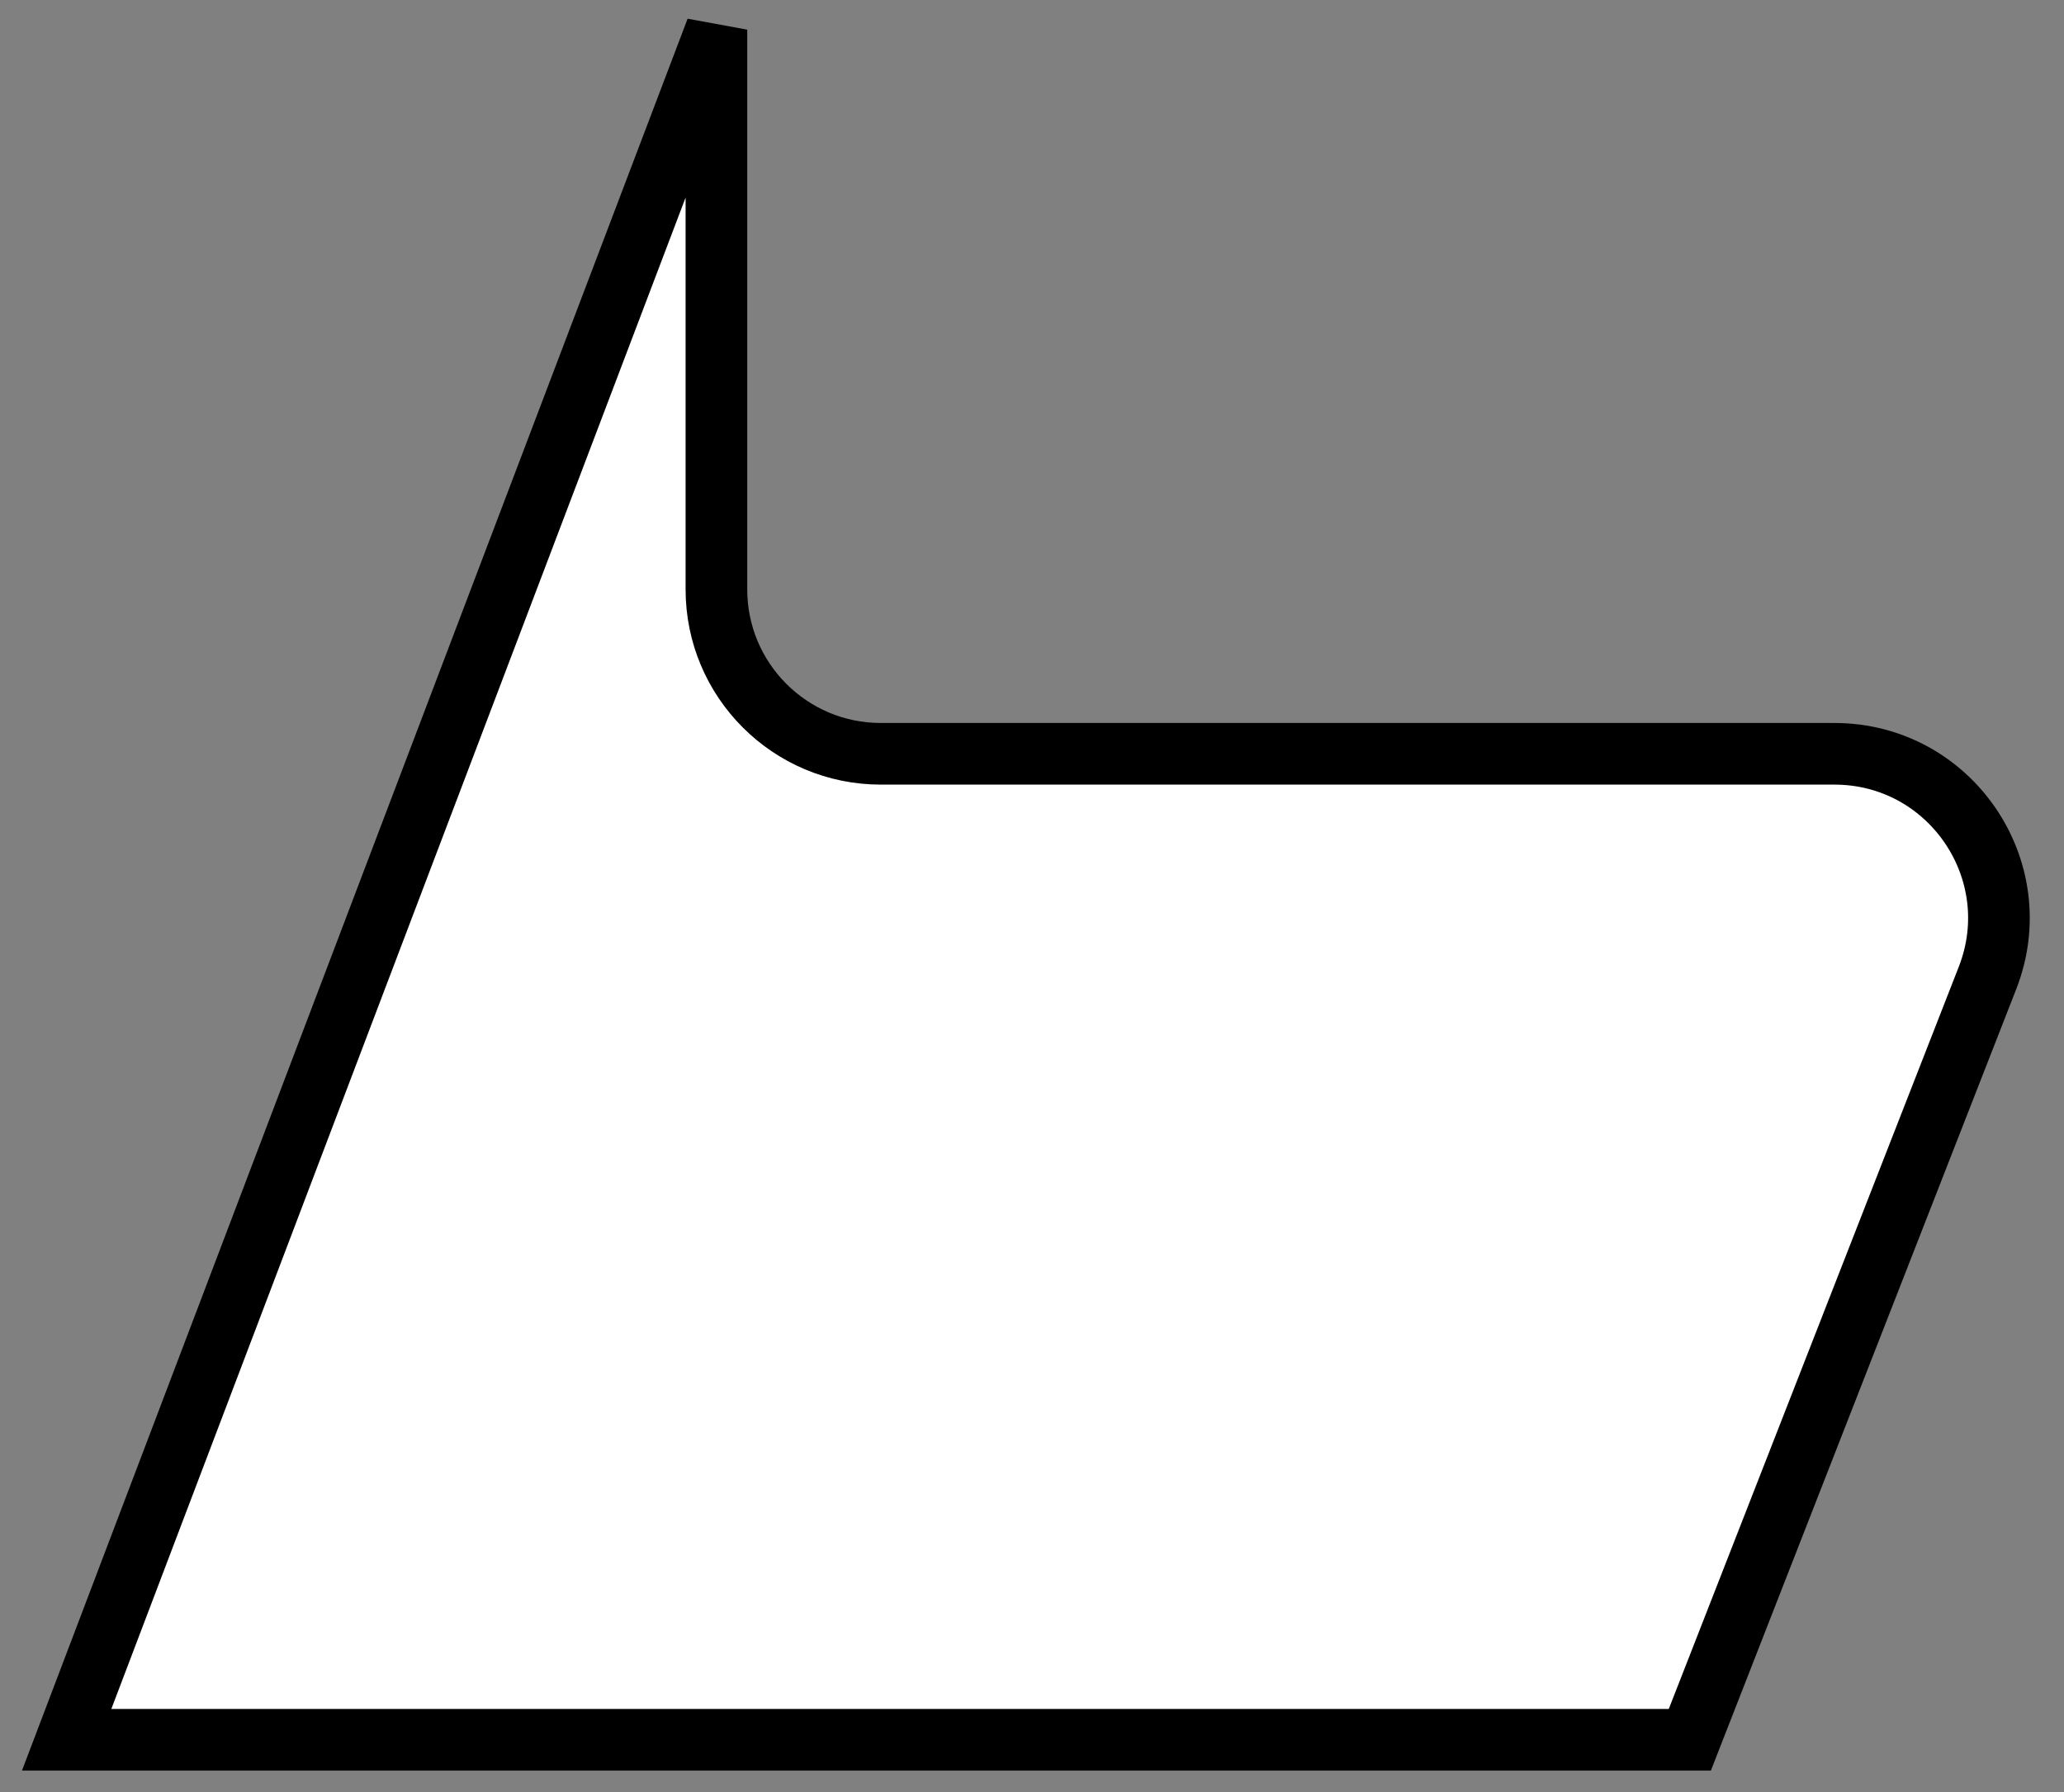 <svg width="38" height="33" viewBox="0 0 38 33" fill="none" xmlns="http://www.w3.org/2000/svg">
<rect x="0" y="0" width="38" height="33" fill="#808080" stroke="none"/>
<path d="M13.19 10.855V0.546L1.227 32.038H31.111L36.592 18.008C37.367 16.024 35.904 13.881 33.773 13.881H16.216C14.545 13.881 13.19 12.526 13.19 10.855Z" fill="white" stroke="black" stroke-width="1.135"/>
</svg>
